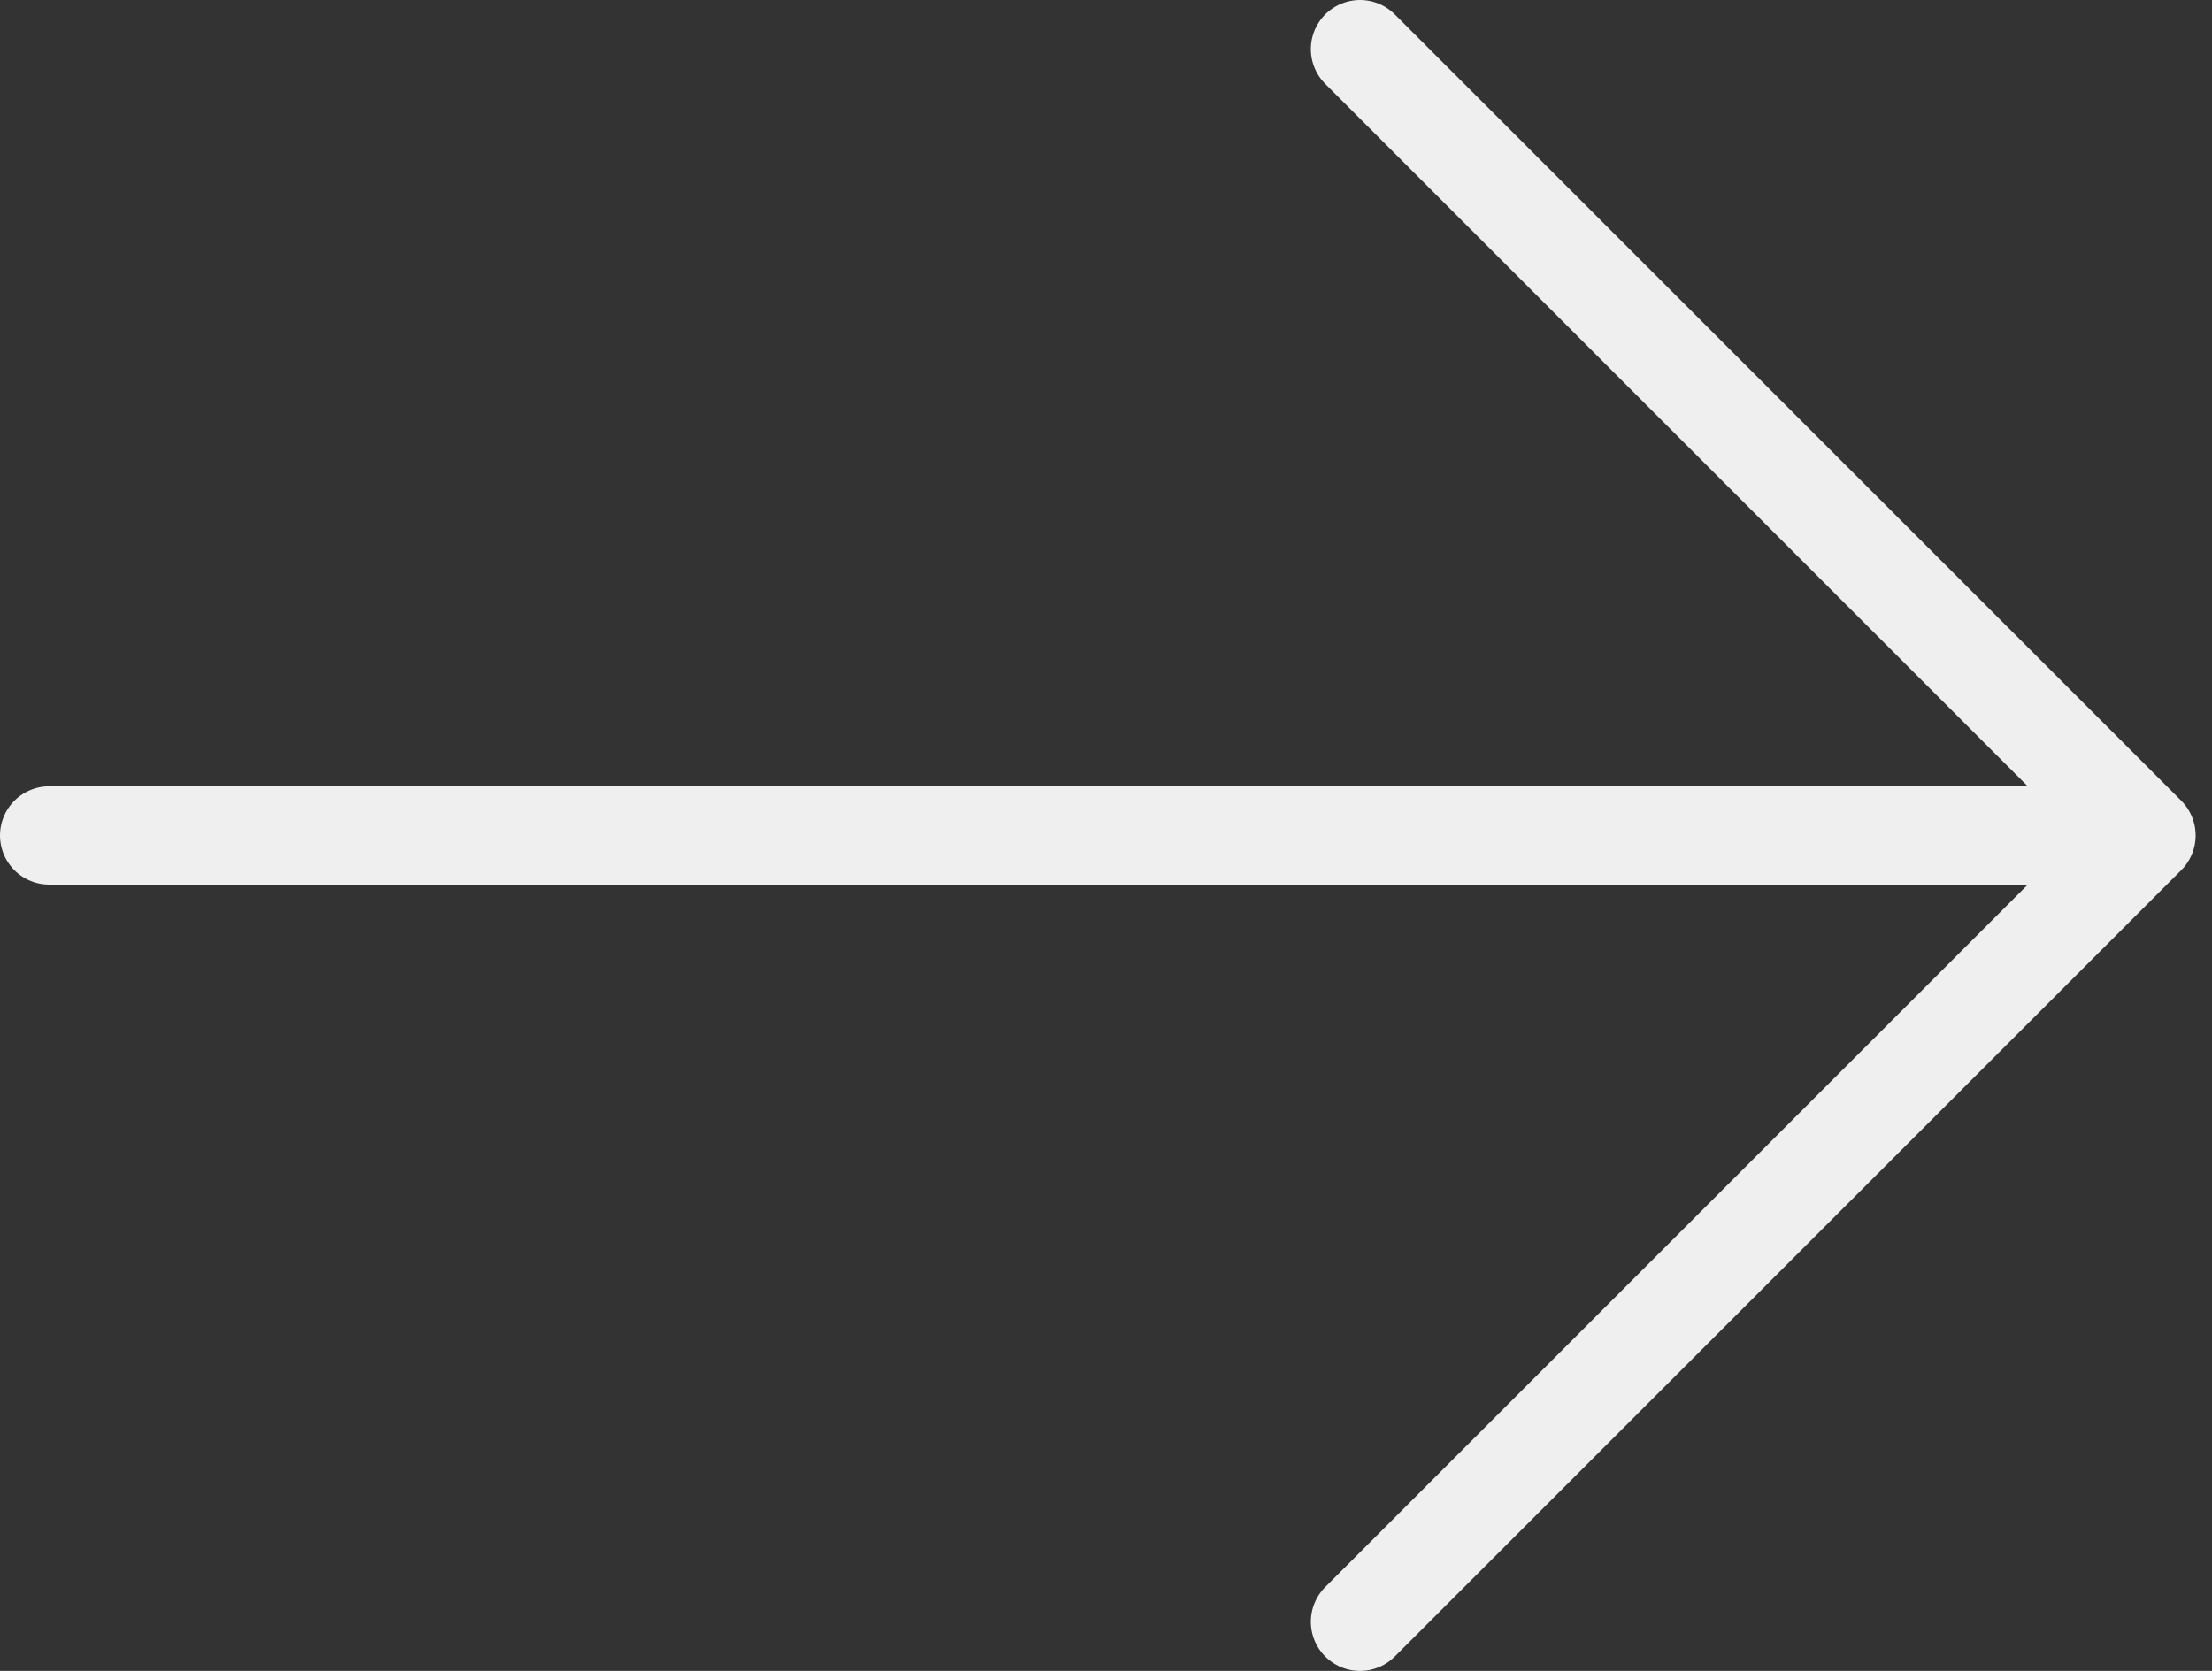 <svg width="45" height="34" viewBox="0 0 45 34" fill="none" xmlns="http://www.w3.org/2000/svg">
<rect x="0" y="0" width="45" height="34" fill="#333333" stroke="none"/>
<path d="M1 17H43.667M43.667 17L27.667 1M43.667 17L27.667 33" stroke="#EFEFEF" stroke-width="2" stroke-linecap="round" stroke-linejoin="round"/>
</svg>
